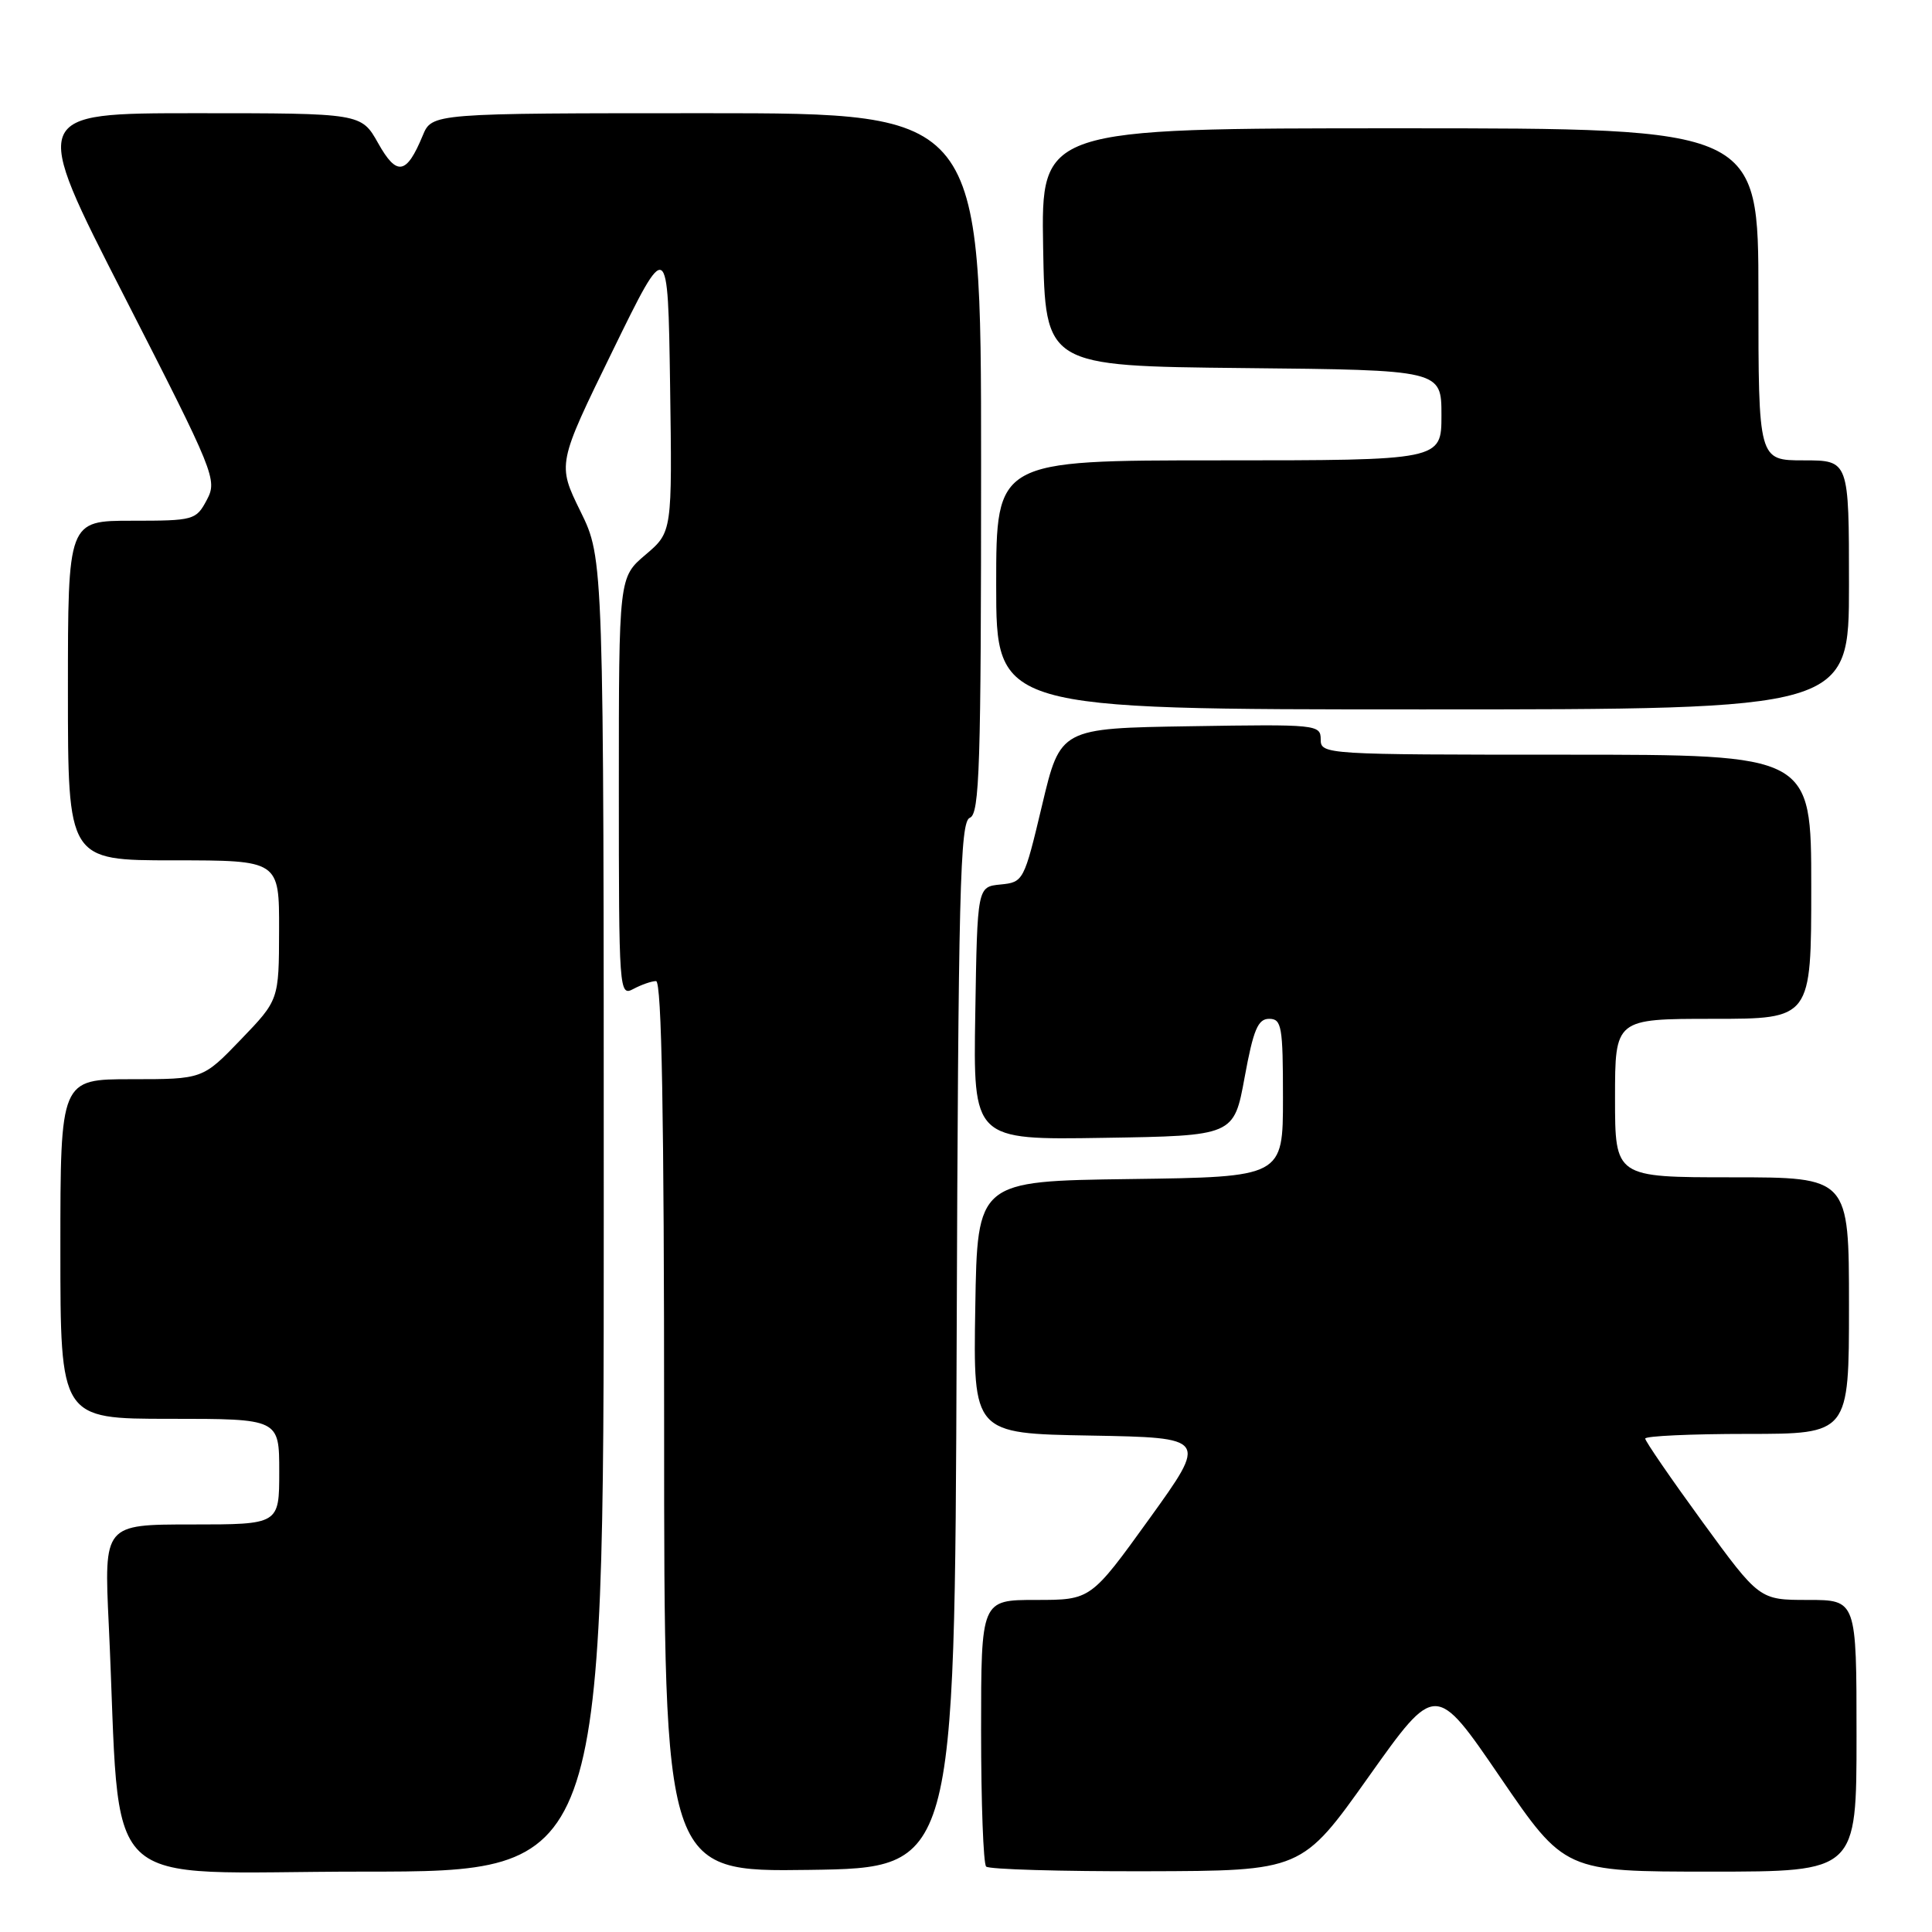 <?xml version="1.0" encoding="UTF-8" standalone="no"?>
<!DOCTYPE svg PUBLIC "-//W3C//DTD SVG 1.1//EN" "http://www.w3.org/Graphics/SVG/1.1/DTD/svg11.dtd" >
<svg xmlns="http://www.w3.org/2000/svg" xmlns:xlink="http://www.w3.org/1999/xlink" version="1.1" viewBox="0 0 256 256">
 <g >
 <path fill="currentColor"
d=" M 80.00 161.02 C 80.00 74.04 80.00 74.04 76.92 67.77 C 73.84 61.50 73.84 61.50 81.17 46.50 C 88.50 31.50 88.50 31.50 88.79 51.00 C 89.07 70.50 89.07 70.50 85.54 73.50 C 82.00 76.50 82.00 76.50 82.00 104.29 C 82.00 131.45 82.04 132.05 83.93 131.04 C 85.00 130.47 86.35 130.00 86.93 130.00 C 87.68 130.00 88.00 147.91 88.00 189.02 C 88.00 248.04 88.00 248.04 107.25 247.77 C 126.50 247.50 126.50 247.50 126.76 178.22 C 126.98 117.85 127.21 108.86 128.51 108.36 C 129.80 107.86 130.00 101.61 130.00 61.39 C 130.00 15.00 130.00 15.00 93.62 15.00 C 57.24 15.00 57.24 15.00 56.01 17.97 C 53.86 23.16 52.58 23.38 50.11 18.98 C 47.87 15.00 47.87 15.00 25.96 15.00 C 4.05 15.00 4.05 15.00 16.46 39.25 C 28.49 62.77 28.82 63.58 27.40 66.25 C 25.98 68.92 25.68 69.00 17.47 69.00 C 9.00 69.00 9.00 69.00 9.00 91.50 C 9.00 114.00 9.00 114.00 23.00 114.00 C 37.00 114.00 37.00 114.00 36.98 123.25 C 36.96 132.50 36.96 132.50 31.91 137.75 C 26.86 143.00 26.86 143.00 17.43 143.00 C 8.00 143.00 8.00 143.00 8.00 165.50 C 8.00 188.00 8.00 188.00 22.50 188.00 C 37.00 188.00 37.00 188.00 37.00 195.00 C 37.00 202.00 37.00 202.00 25.39 202.00 C 13.78 202.00 13.78 202.00 14.41 215.25 C 16.14 251.77 12.26 248.00 48.11 248.00 C 80.00 248.00 80.00 248.00 80.00 161.02 Z  M 181.36 235.42 C 190.22 222.95 190.22 222.95 198.77 235.47 C 207.33 248.00 207.33 248.00 226.67 248.00 C 246.00 248.00 246.00 248.00 246.00 230.00 C 246.00 212.00 246.00 212.00 239.56 212.00 C 233.13 212.00 233.13 212.00 225.56 201.62 C 221.40 195.91 218.00 190.96 218.00 190.62 C 218.00 190.28 224.07 190.00 231.50 190.00 C 245.00 190.00 245.00 190.00 245.00 173.00 C 245.00 156.00 245.00 156.00 229.50 156.00 C 214.00 156.00 214.00 156.00 214.00 145.50 C 214.00 135.00 214.00 135.00 227.00 135.00 C 240.00 135.00 240.00 135.00 240.00 117.50 C 240.00 100.00 240.00 100.00 207.50 100.00 C 175.54 100.00 175.00 99.97 175.00 97.98 C 175.00 96.01 174.49 95.96 157.75 96.23 C 140.50 96.50 140.50 96.50 138.08 106.70 C 135.69 116.75 135.61 116.90 132.58 117.20 C 129.50 117.50 129.50 117.50 129.23 134.27 C 128.95 151.05 128.95 151.05 146.22 150.77 C 163.50 150.50 163.50 150.50 164.92 142.75 C 166.08 136.43 166.68 135.00 168.17 135.00 C 169.83 135.00 170.00 136.00 170.00 145.48 C 170.00 155.96 170.00 155.96 149.75 156.23 C 129.50 156.50 129.50 156.50 129.23 173.22 C 128.95 189.95 128.95 189.95 144.49 190.22 C 160.03 190.50 160.03 190.50 152.29 201.25 C 144.54 212.00 144.54 212.00 137.27 212.00 C 130.00 212.00 130.00 212.00 130.00 229.33 C 130.00 238.87 130.30 246.97 130.67 247.33 C 131.03 247.70 140.60 247.98 151.92 247.95 C 172.50 247.90 172.50 247.90 181.36 235.42 Z  M 245.00 77.50 C 245.00 61.00 245.00 61.00 239.00 61.00 C 233.00 61.00 233.00 61.00 233.00 39.00 C 233.00 17.00 233.00 17.00 185.47 17.00 C 137.95 17.00 137.95 17.00 138.22 32.75 C 138.50 48.50 138.50 48.50 164.75 48.77 C 191.00 49.03 191.00 49.03 191.00 55.02 C 191.00 61.00 191.00 61.00 161.50 61.00 C 132.00 61.00 132.00 61.00 132.00 77.50 C 132.00 94.00 132.00 94.00 188.50 94.00 C 245.00 94.00 245.00 94.00 245.00 77.50 Z "/>
</g>
</svg>